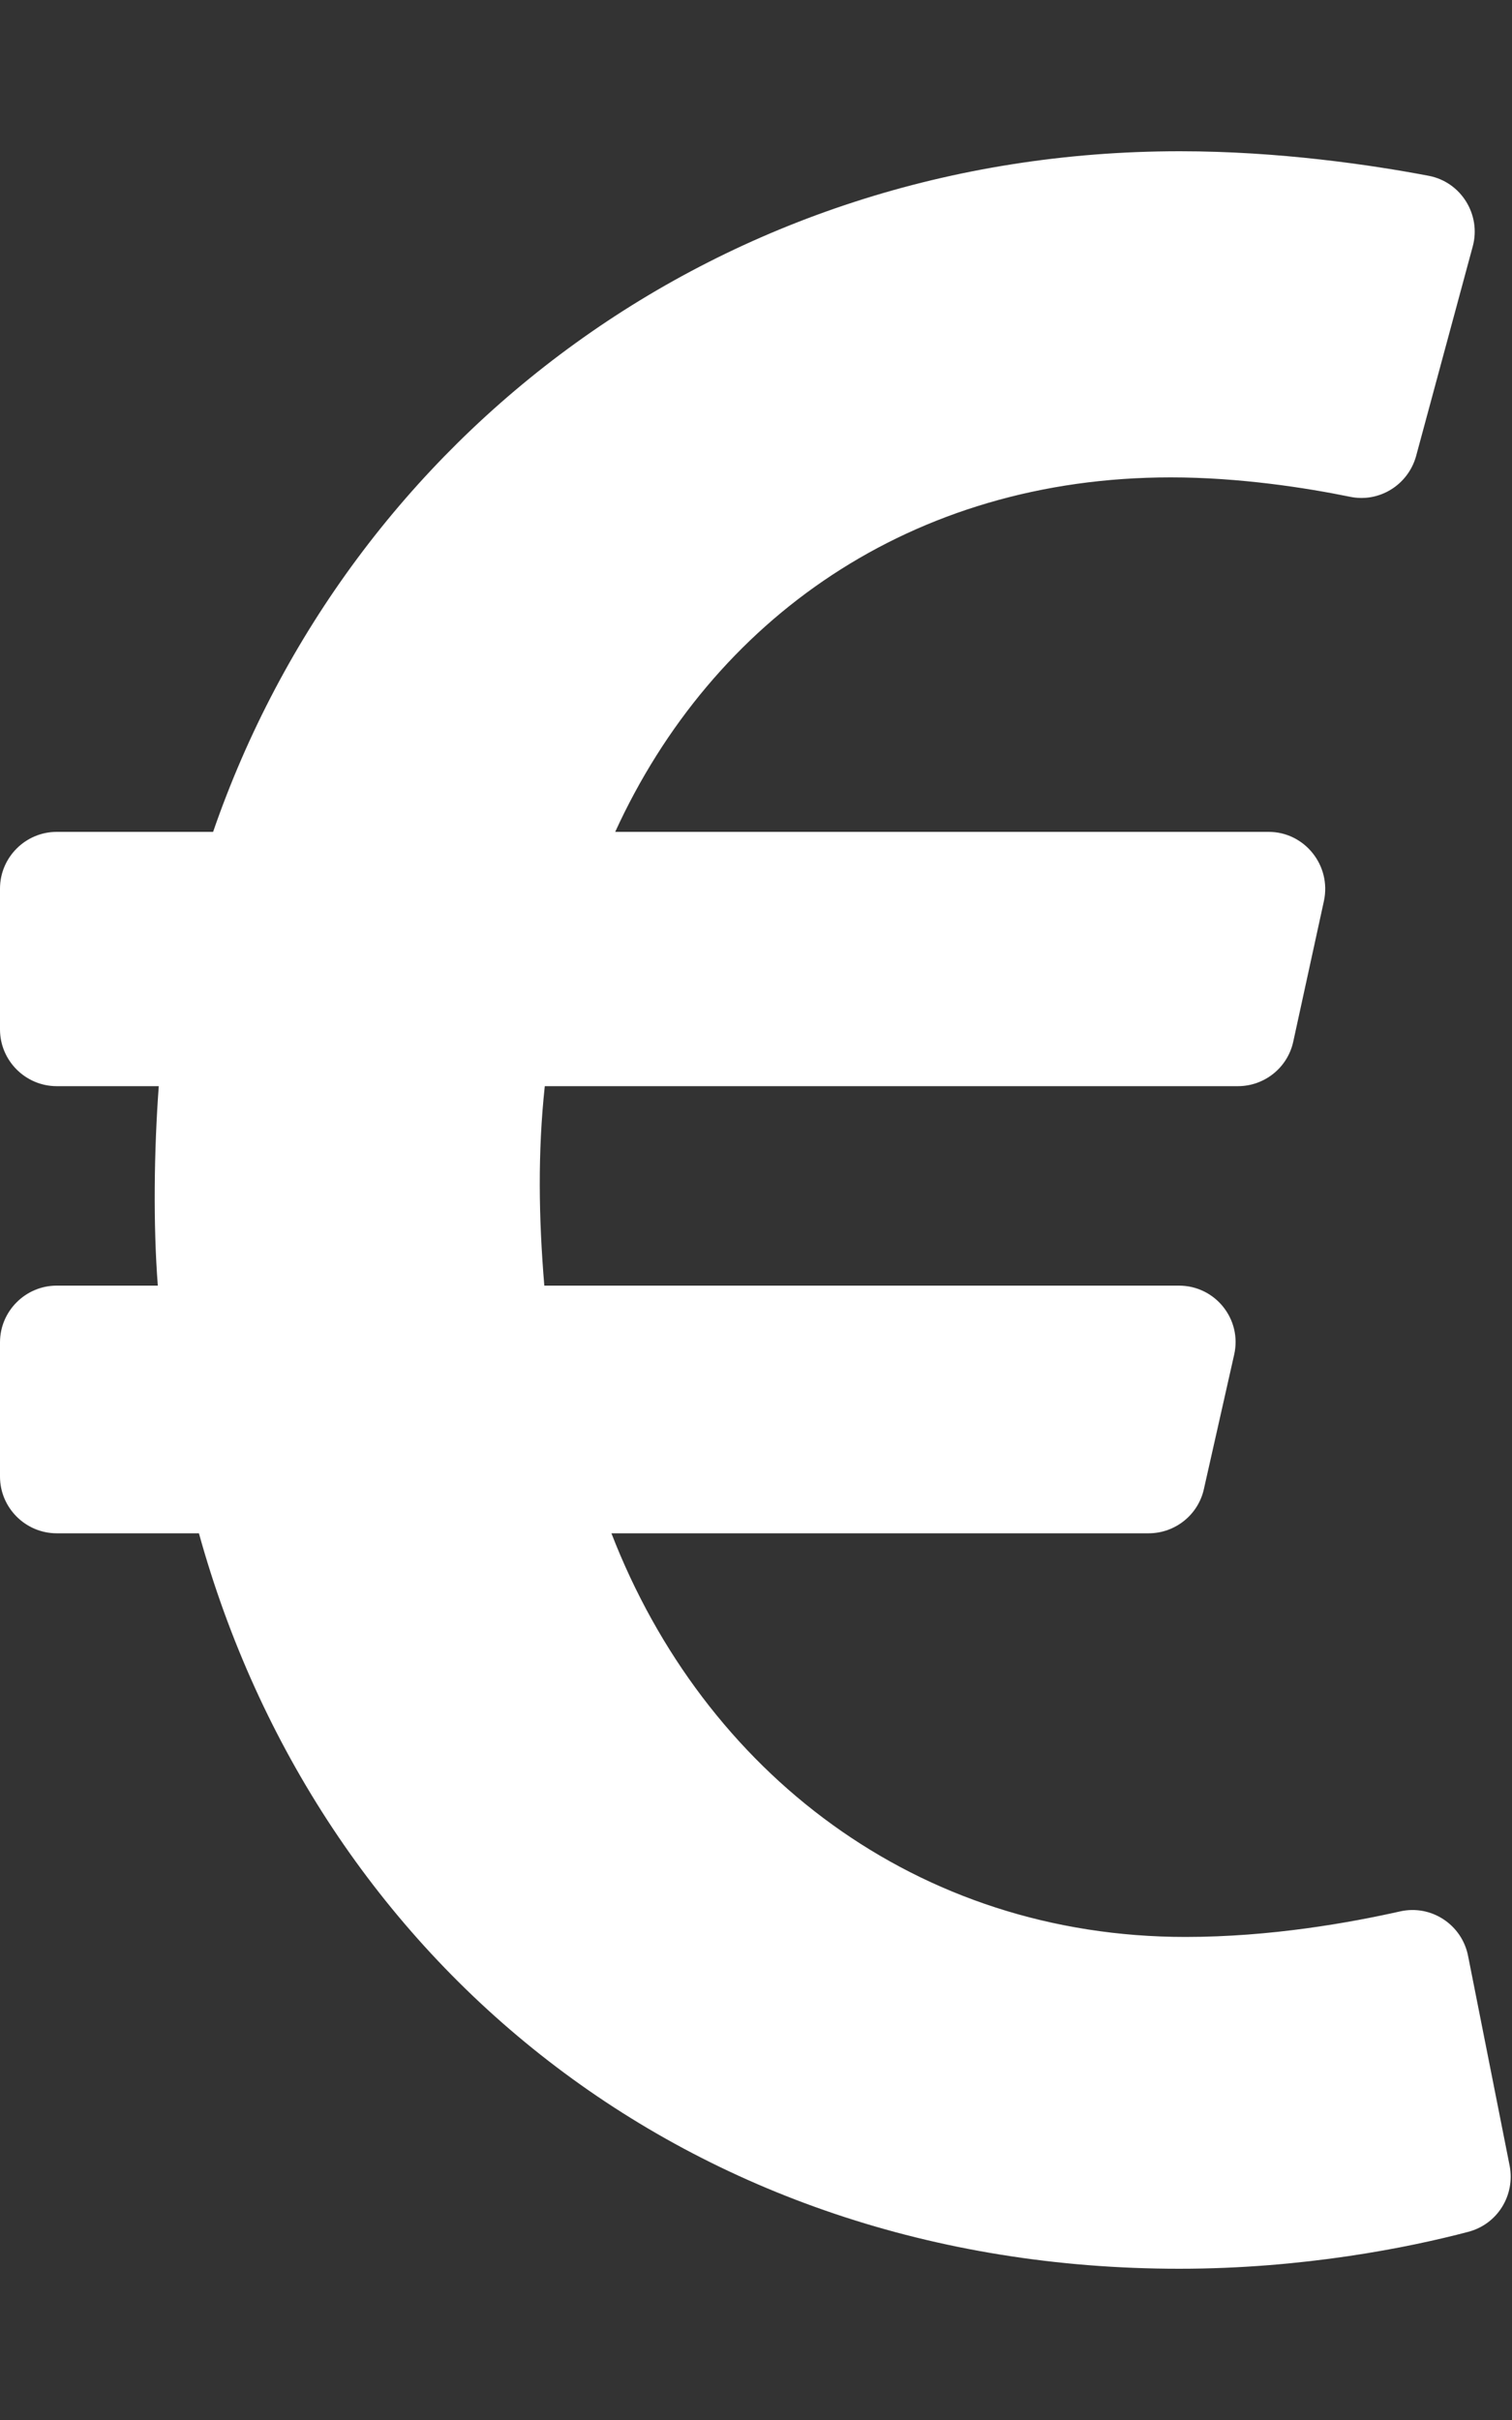 <?xml version="1.0" encoding="utf-8"?>
<!-- Generator: Adobe Illustrator 25.1.0, SVG Export Plug-In . SVG Version: 6.00 Build 0)  -->
<svg version="1.1" id="Layer_1" focusable="false" xmlns="http://www.w3.org/2000/svg" xmlns:xlink="http://www.w3.org/1999/xlink"
	 x="0px" y="0px" viewBox="0 0 320 512" style="enable-background:new 0 0 320 512;" xml:space="preserve">
<rect x="0" y="0" width="320" height="512" fill="#333333" stroke="none"/>
<style type="text/css">
	.st0{fill:#FFFFFF;}
</style>
<path class="st0" d="M310.7,413.8c-1.3-6.6-7.8-10.9-14.4-9.4c-10.7,2.4-27.4,5.4-45.4,5.4c-56.8,0-101.9-34.8-121.5-85.4h113.7
	c5.6,0,10.5-3.9,11.7-9.4l6.4-28.4c1.7-7.5-4-14.6-11.7-14.6H115.2c-1.2-14.3-1.4-28.3,0.1-42.2H262c5.6,0,10.5-3.9,11.7-9.4
	l6.5-29.8c1.6-7.5-4.1-14.6-11.7-14.6H130.2c20.6-45,62.7-75,117.6-75c14.5,0,28.6,2.2,37.9,4.1c6.2,1.3,12.3-2.5,14-8.6l12-44.4
	c1.8-6.7-2.5-13.6-9.3-14.9c-12.1-2.3-31.6-5.2-52.7-5.2C152.5,32,74,92.3,45.1,176H12c-6.6,0-12,5.4-12,12v29.8c0,6.6,5.4,12,12,12
	h21.6c-1,13.6-1.2,29.3-0.2,42.2H12c-6.6,0-12,5.4-12,12v28.4c0,6.6,5.4,12,12,12h30.1C67.1,414.7,145.3,480,249.6,480
	c26.3,0,48.6-4.5,61.1-7.8c6.2-1.6,10-7.7,8.8-14L310.7,413.8z"/>
</svg>

